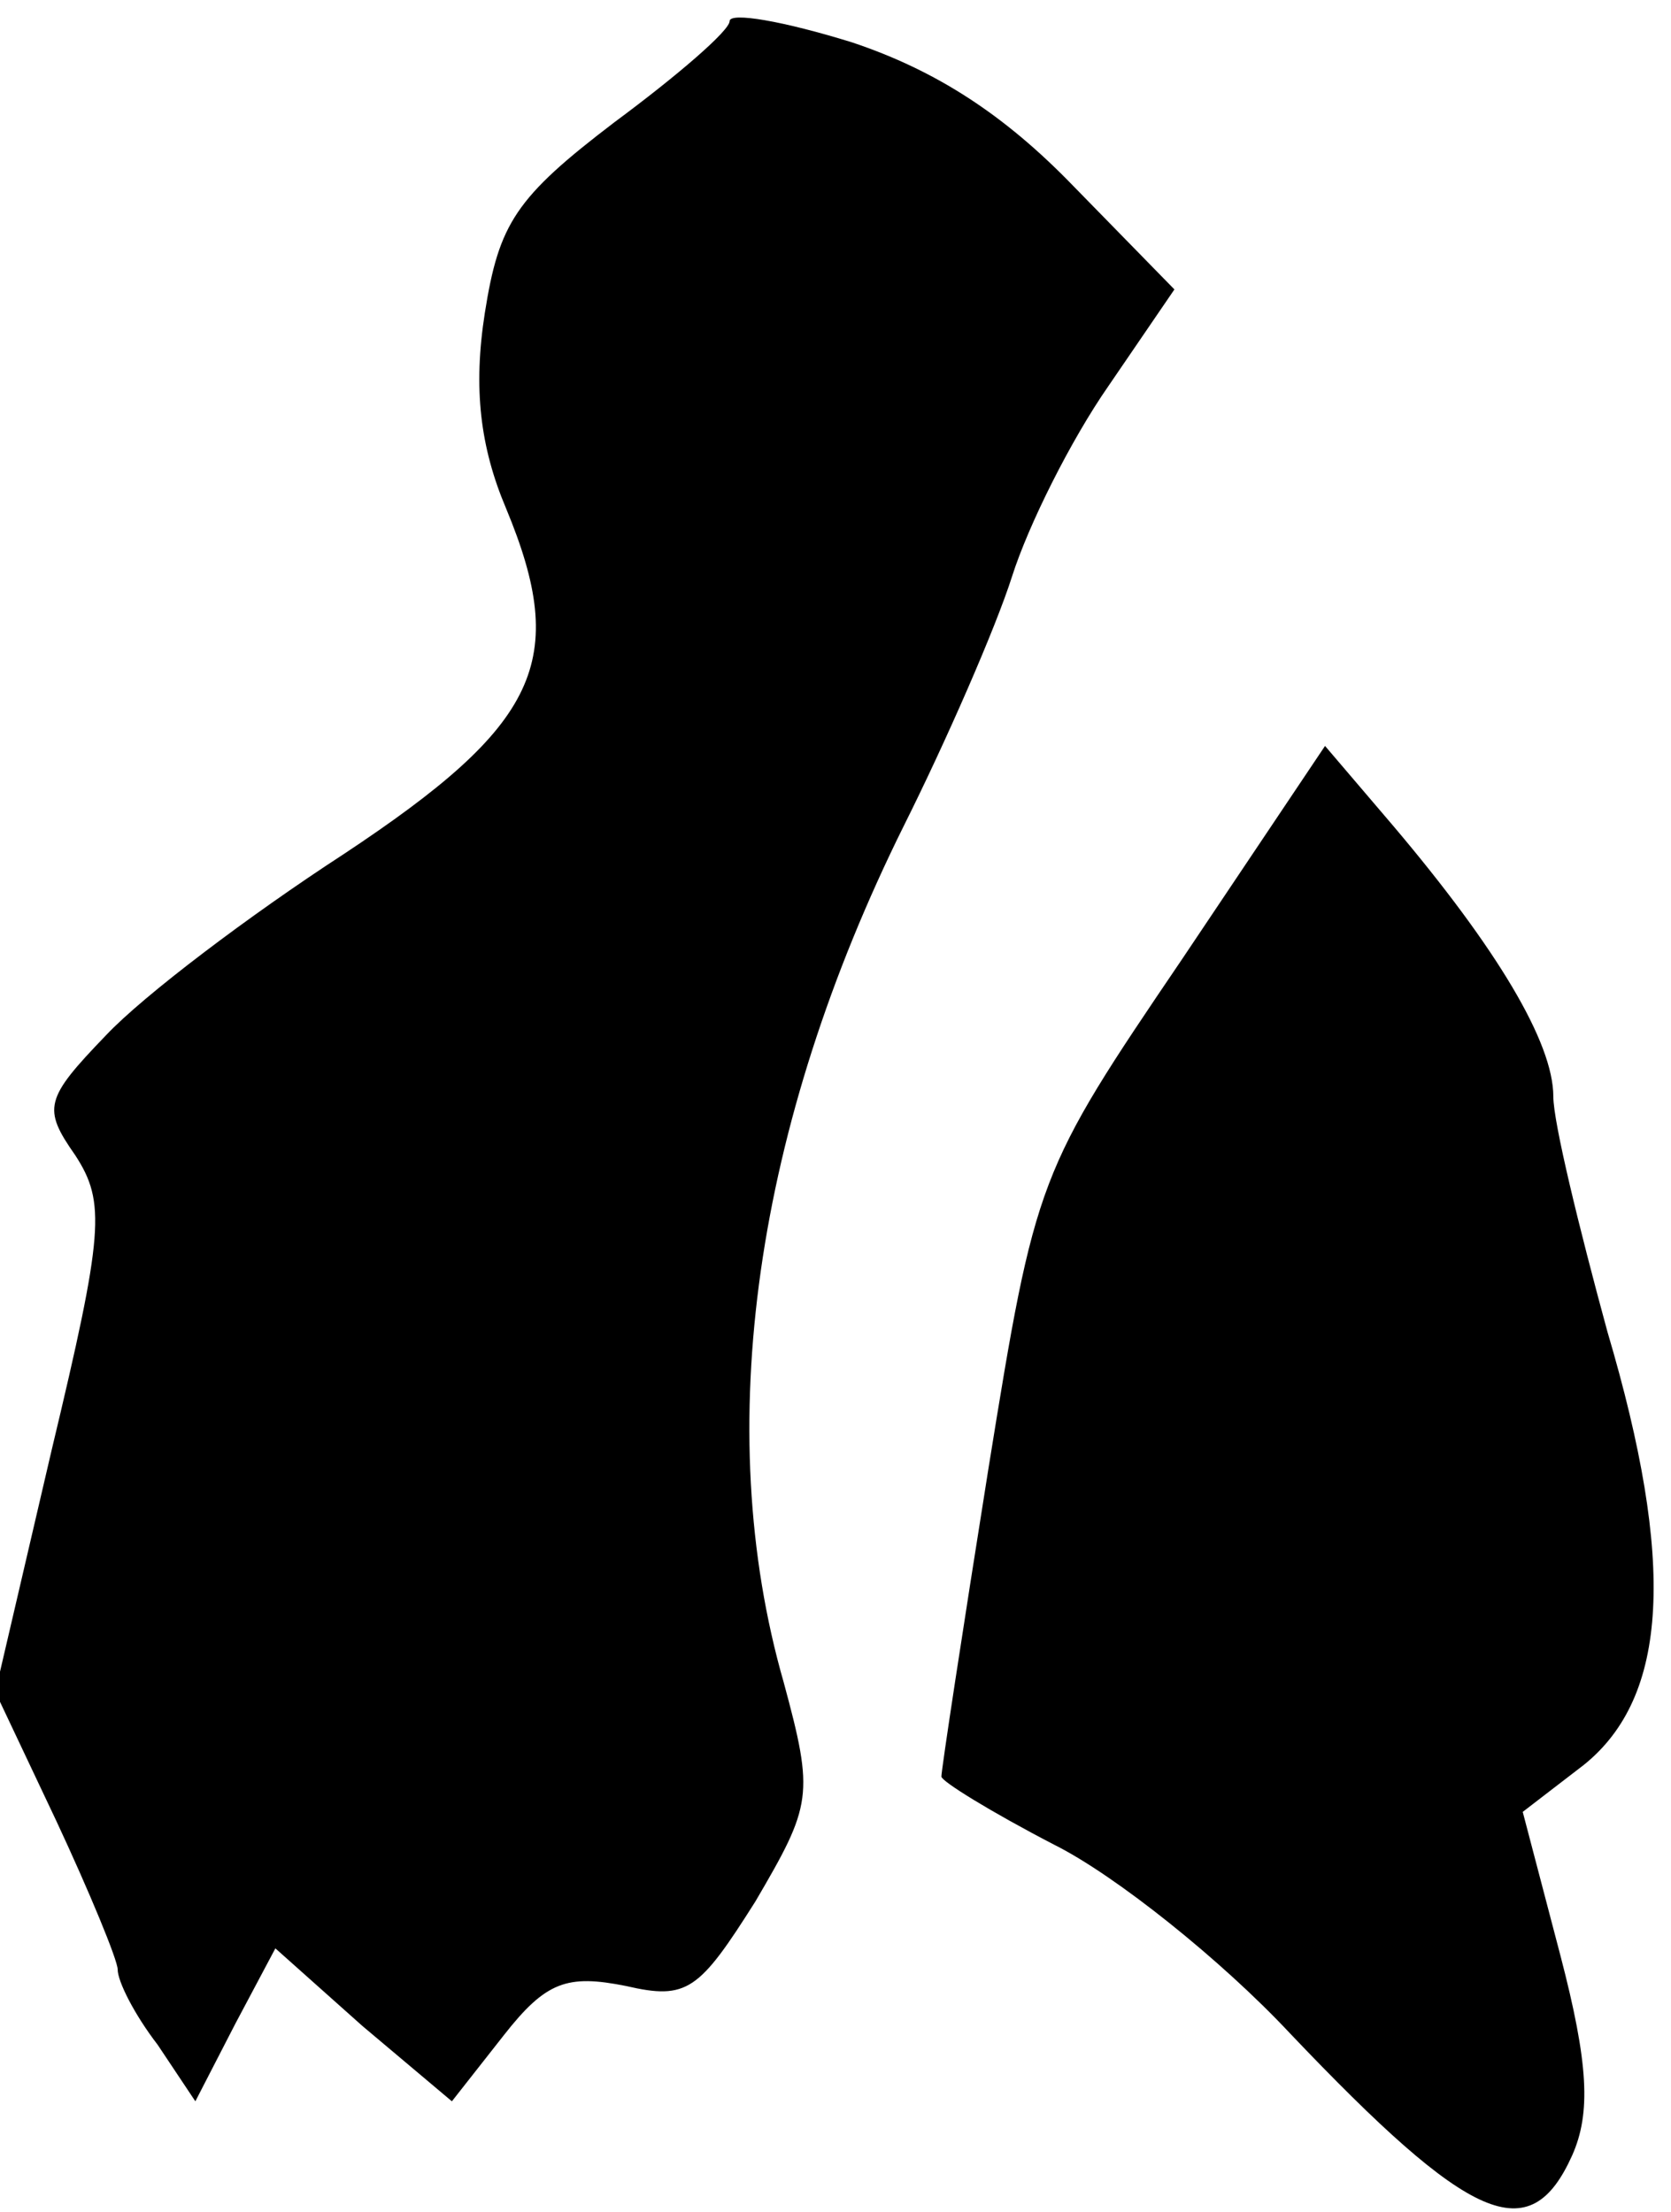 <?xml version="1.0" standalone="no"?>
<!DOCTYPE svg PUBLIC "-//W3C//DTD SVG 20010904//EN"
 "http://www.w3.org/TR/2001/REC-SVG-20010904/DTD/svg10.dtd">
<svg version="1.0" xmlns="http://www.w3.org/2000/svg"
 width="71pt" height="94pt" viewBox="0 0 71 94"
 preserveAspectRatio="xMidYMid meet">
<g transform="translate(0,94) scale(0.1,-0.1)"
fill="#000000" stroke="none">
<path fill="#000000" stroke="none" d="M310 931 c0 -4 -22 -23 -49 -43 -42
-32 -49 -43 -55 -81 -5 -32 -2 -57 9 -83 27 -65 14 -92 -69 -147 -40 -26 -85
-60 -101 -77 -26 -27 -27 -31 -13 -51 13 -20 12 -33 -10 -125 l-24 -103 26
-55 c14 -30 26 -59 26 -63 0 -5 7 -19 17 -32 l16 -24 17 33 17 32 37 -33 38
-32 22 28 c18 23 27 26 52 21 26 -6 31 -2 55 36 24 41 25 45 12 93 -31 108
-12 237 51 364 18 36 39 84 46 106 7 22 25 58 41 81 l28 41 -43 44 c-29 30
-58 49 -94 61 -29 9 -52 13 -52 9z"/>
<path fill="#000000" stroke="none" d="M502 532 c-61 -90 -62 -92 -82 -216
-11 -69 -20 -128 -20 -131 0 -2 21 -15 48 -29 26 -13 71 -49 100 -80 77 -81
102 -92 120 -52 8 18 7 39 -5 85 l-16 61 26 20 c36 29 39 86 10 184 -12 44
-23 89 -23 100 0 23 -24 63 -68 115 l-29 34 -61 -91z"/>
</g>
</svg>
